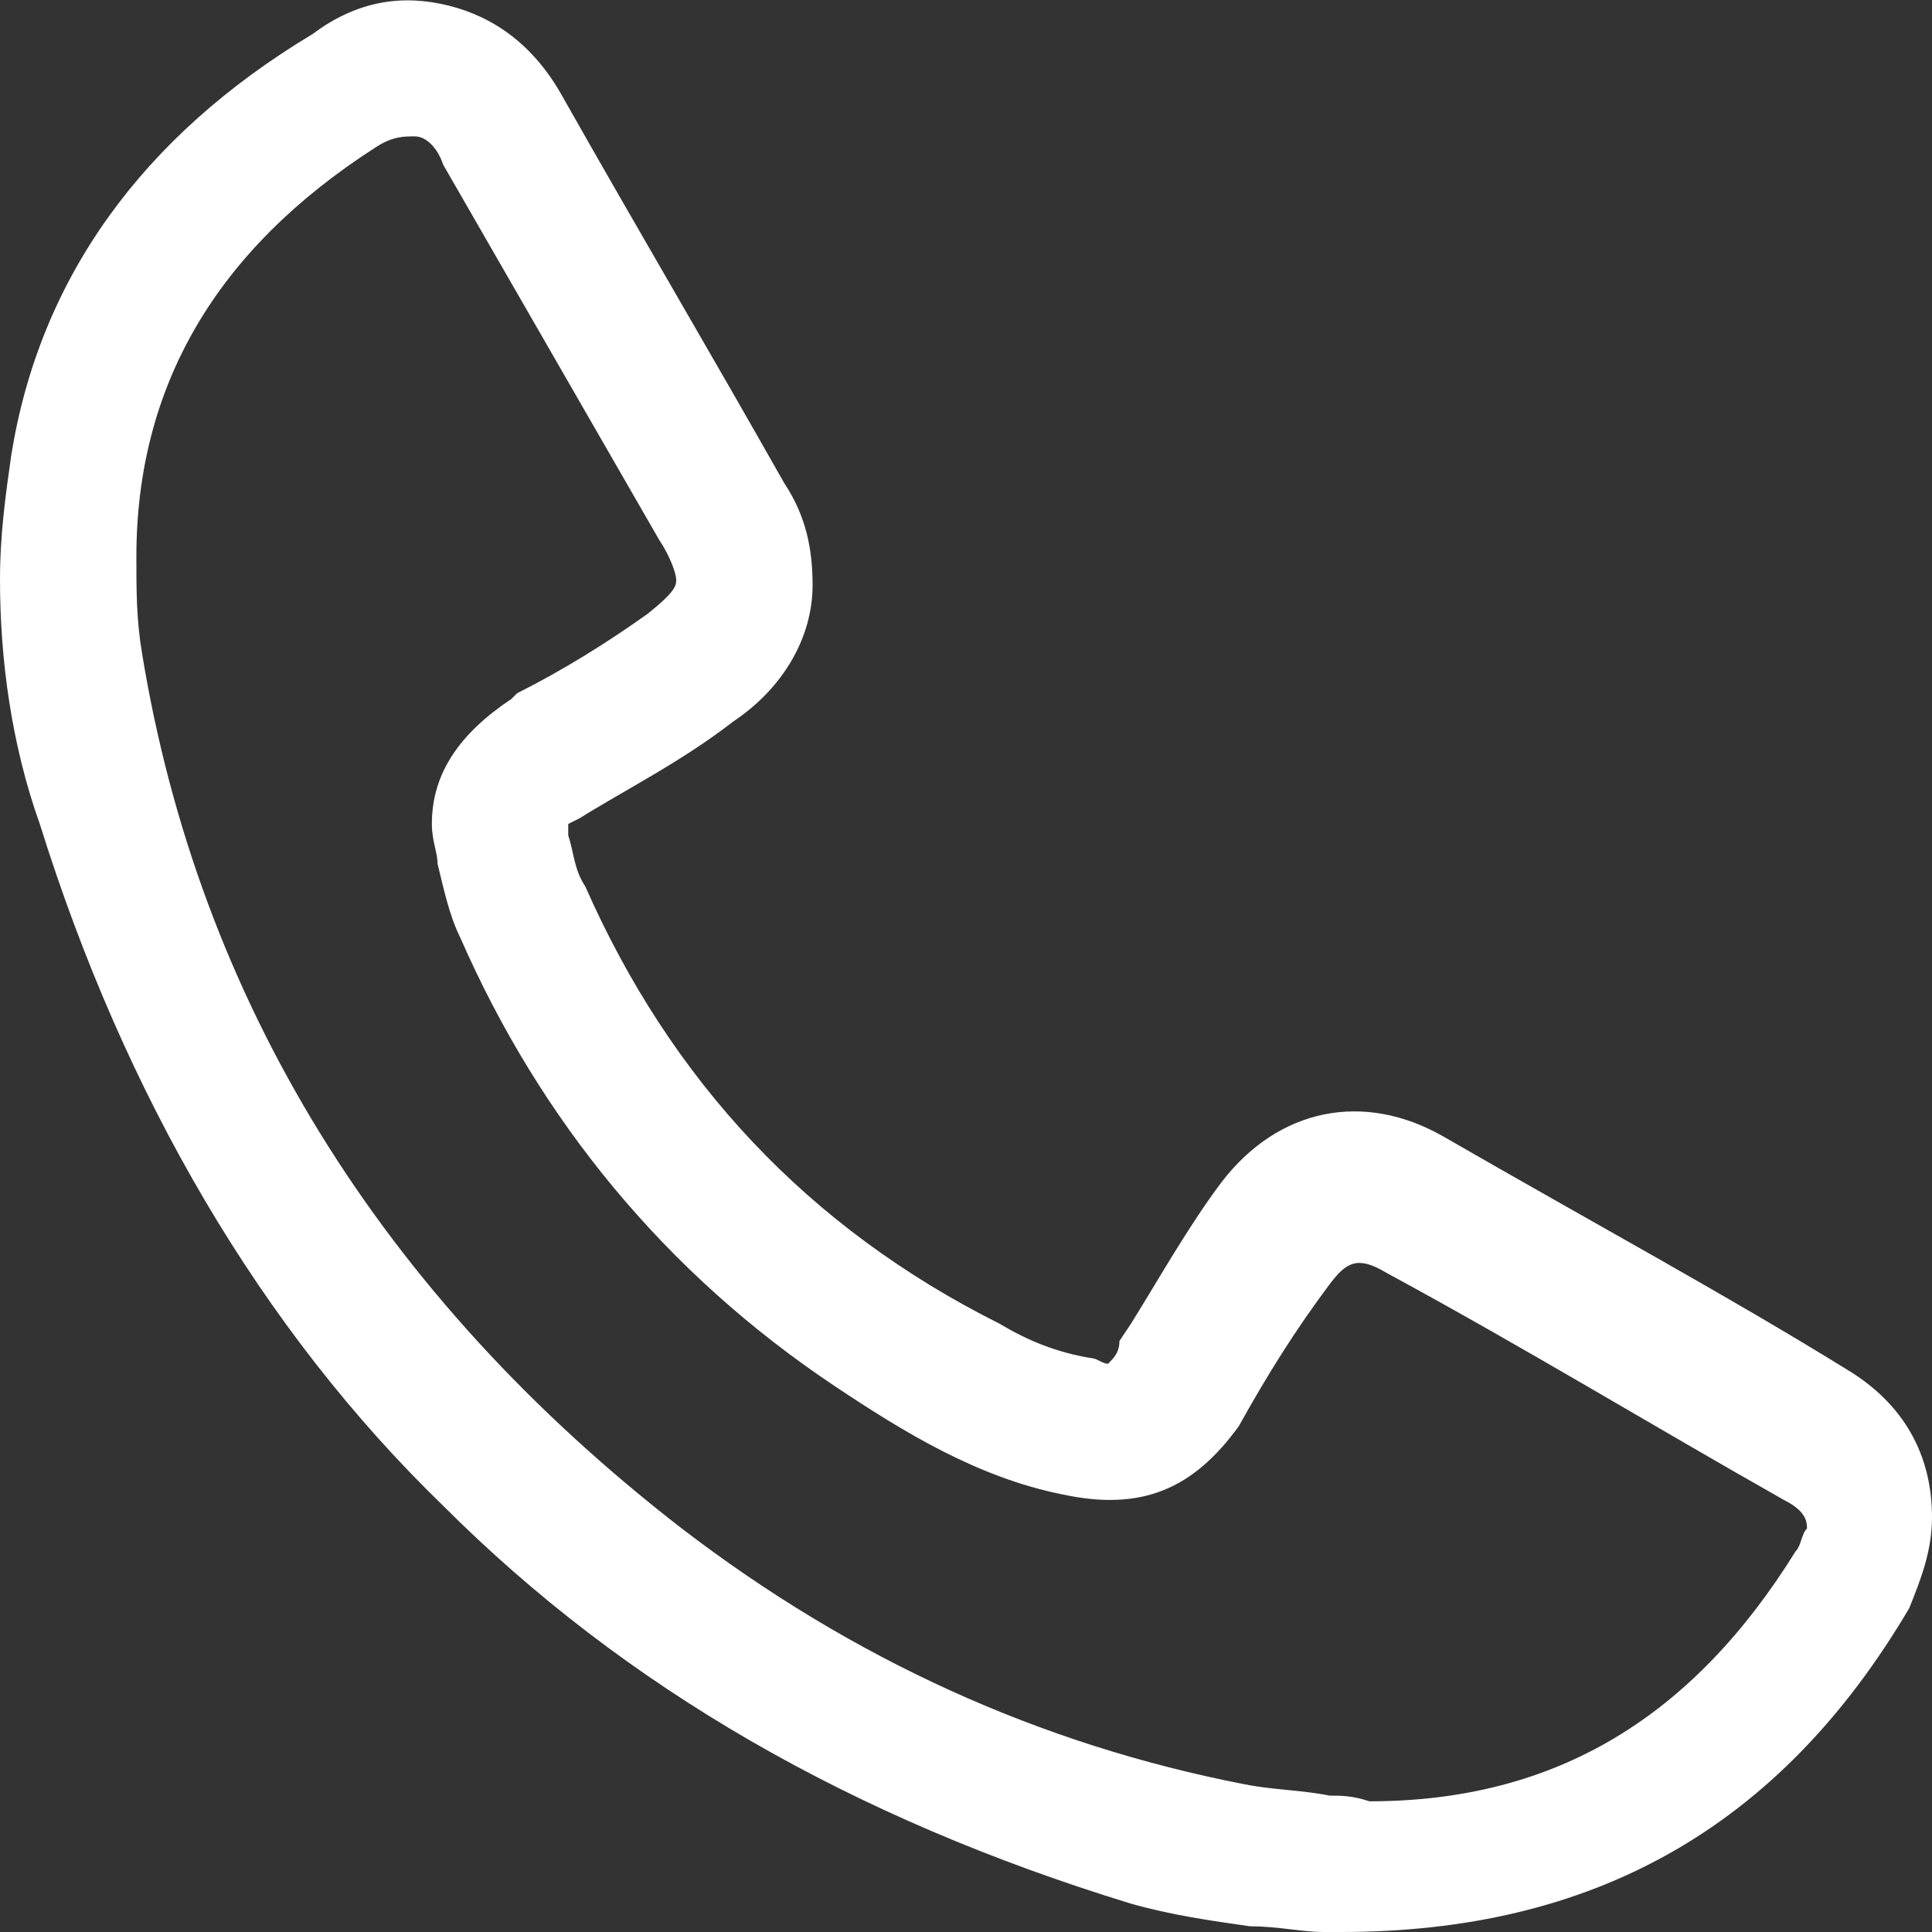<?xml version="1.0" encoding="utf-8"?>
<!-- Generator: Adobe Illustrator 24.3.0, SVG Export Plug-In . SVG Version: 6.00 Build 0)  -->
<svg version="1.1" id="레이어_1" xmlns="http://www.w3.org/2000/svg" xmlns:xlink="http://www.w3.org/1999/xlink" x="0px"
	 y="0px" viewBox="0 0 34 34" style="enable-background:new 0 0 34 34;" xml:space="preserve">
<rect x="0" y="0" width="34" height="34" fill="#333333" stroke="none"/>
<style type="text/css">
	.st0{fill:#FFFFFF;}
</style>
<g>
	<path class="st0" d="M7.9,0.1c0.8,0.2,1.5,0.7,2,1.6c1.3,2.3,2.6,4.5,3.9,6.8c0.4,0.6,0.5,1.2,0.5,1.8c0,0.9-0.5,1.8-1.4,2.4
		c-0.9,0.7-1.9,1.2-2.7,1.7C10,14.5,10,14.5,10,14.5c0,0,0,0.1,0,0.1l0,0.1c0.1,0.3,0.1,0.6,0.3,0.9c1.5,3.4,3.9,6,7.3,7.7
		c0.5,0.3,1,0.5,1.6,0.6c0.1,0,0.2,0.1,0.3,0.1c0.1-0.1,0.2-0.2,0.2-0.4l0.2-0.3c0.5-0.8,1-1.7,1.6-2.5c1-1.3,2.5-1.6,3.9-0.8
		c2.6,1.5,5,2.8,7.1,4.1c1,0.6,1.5,1.5,1.5,2.6c0,0.6-0.2,1.1-0.4,1.6C31.3,32.2,28,34,23.6,34h0c-0.1,0-0.2,0-0.3,0h0
		c-0.4,0-0.8-0.1-1.3-0.1c-0.7-0.1-1.4-0.2-2.1-0.4C15,32,11,29.7,7.8,26.5c-3.2-3.1-5.6-7.2-7.1-12C0.2,13.1,0,11.6,0,10.2
		C0,9.4,0.1,8.7,0.2,8c0.5-3.1,2.3-5.6,5.3-7.4C6.3,0,7.1-0.1,7.9,0.1z M18.7,26.3c-1.5-0.3-2.8-1.1-4-1.9c-3-2-5.2-4.7-6.6-7.9
		c-0.2-0.4-0.3-0.9-0.4-1.3c0-0.2-0.1-0.4-0.1-0.7c0-0.9,0.5-1.6,1.4-2.2l0.1-0.1c0.8-0.4,1.6-0.9,2.3-1.4c0.5-0.4,0.5-0.5,0.5-0.6
		c0-0.1-0.1-0.4-0.3-0.7L7.8,2.9C7.7,2.6,7.5,2.4,7.3,2.4c-0.2,0-0.4,0-0.7,0.2C3.8,4.4,2.4,6.8,2.4,9.8c0,0.6,0,1.1,0.1,1.7
		c1,6.1,4.2,11.3,9.5,15.4c3,2.3,6.3,3.8,9.9,4.5c0.5,0.1,1,0.1,1.5,0.2h0c0.2,0,0.4,0,0.7,0.1c3.3,0,5.7-1.5,7.5-4.4
		c0.1-0.1,0.1-0.3,0.2-0.4c0-0.1,0-0.3-0.4-0.5c-2.3-1.3-4.6-2.7-7-4c-0.5-0.3-0.7-0.2-1,0.2c-0.6,0.8-1.1,1.6-1.6,2.5
		C21,26.2,20.1,26.6,18.7,26.3z"/>
</g>
</svg>
